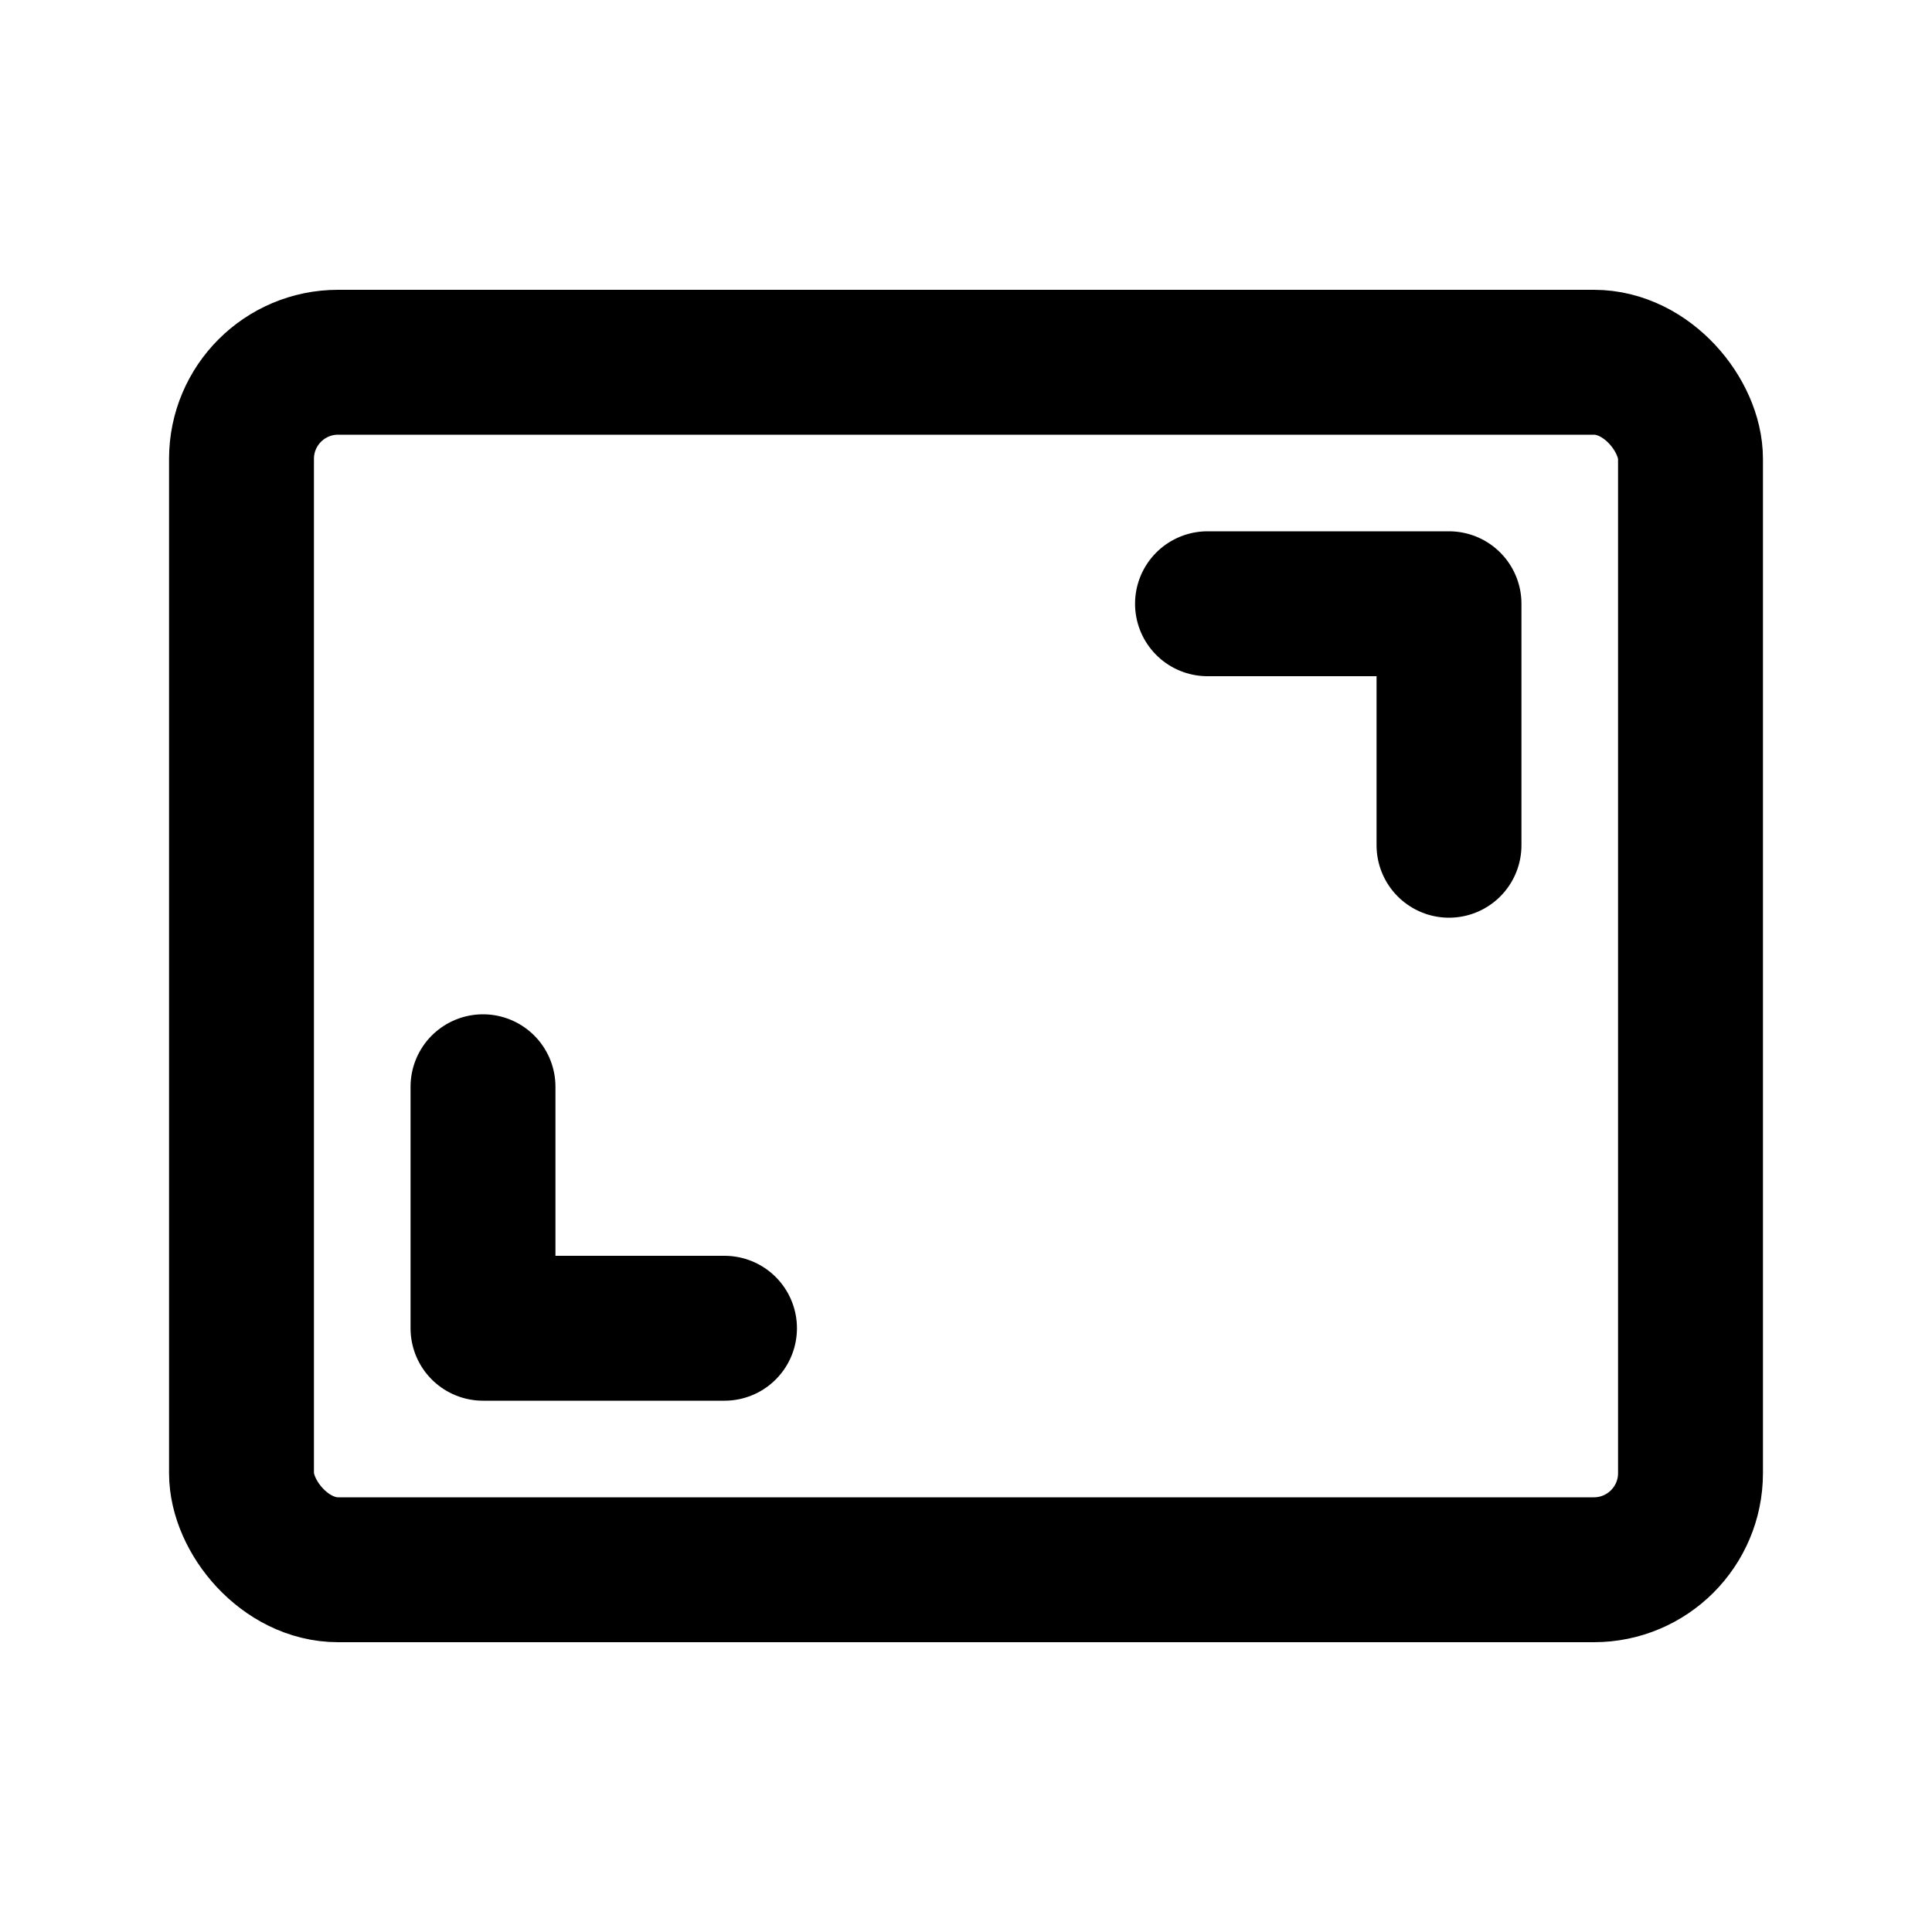 <svg id="Group_19442" data-name="Group 19442" xmlns="http://www.w3.org/2000/svg" width="20" height="20" viewBox="0 0 20 20">
  <rect id="Rectangle_2771" data-name="Rectangle 2771" width="20" height="20" fill="none"/>
  <path id="Path_15144" data-name="Path 15144" d="M160,80h2.5v2.5" transform="translate(-147.5 -73.75)" fill="none" stroke="#000" stroke-linecap="round" stroke-linejoin="round" stroke-width="1.5"/>
  <path id="Path_15145" data-name="Path 15145" d="M66.5,146.5H64V144" transform="translate(-59 -132.75)" fill="none" stroke="#000" stroke-linecap="round" stroke-linejoin="round" stroke-width="1.5"/>
  <rect id="Rectangle_2772" data-name="Rectangle 2772" width="15" height="12.5" rx="1" transform="translate(2.5 3.75)" fill="none" stroke="#000" stroke-linecap="round" stroke-linejoin="round" stroke-width="1.5"/>
</svg>
